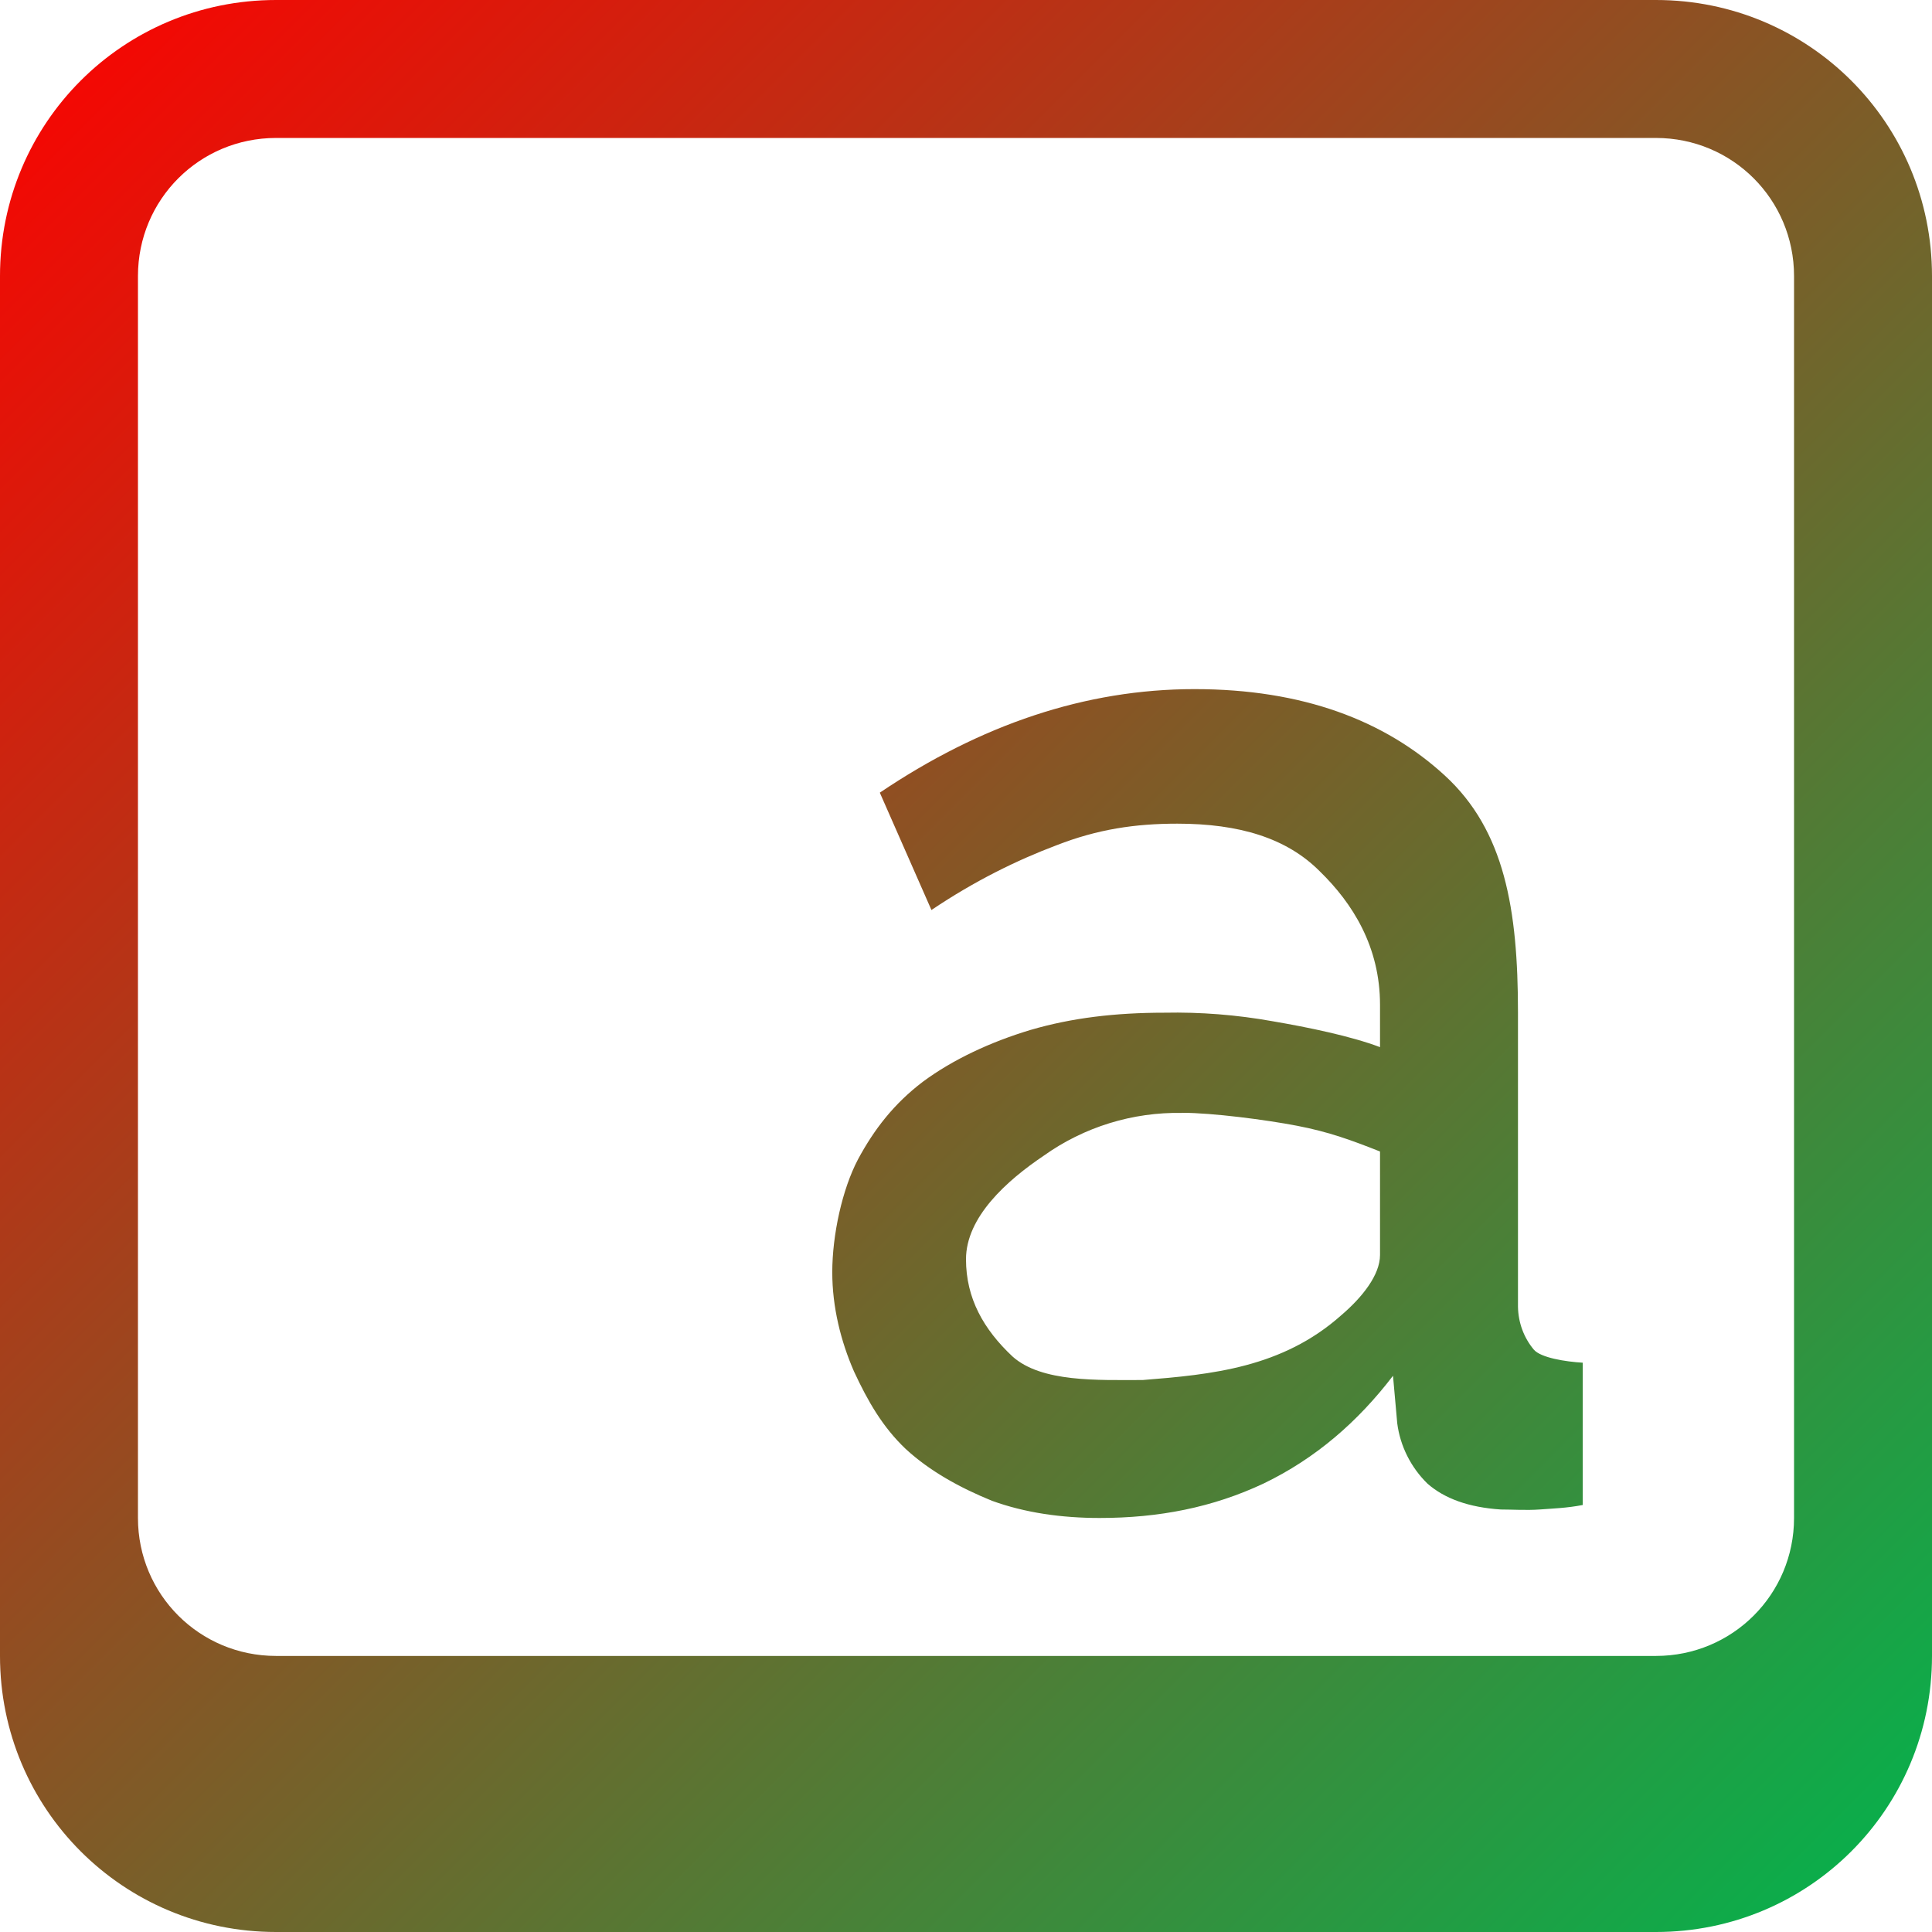 <svg xmlns="http://www.w3.org/2000/svg" xmlns:xlink="http://www.w3.org/1999/xlink" width="64" height="64" viewBox="0 0 64 64" version="1.1"><defs><linearGradient id="linear0" x1="100%" x2="0%" y1="100%" y2="0%"><stop offset="0%" style="stop-color:#00b54e; stop-opacity:1"/><stop offset="100%" style="stop-color:#ff0000; stop-opacity:1"/></linearGradient></defs><g id="surface1"><path style=" stroke:none;fill-rule:nonzero;fill:url(#linear0);" d="M 9.145 0 C 4.078 0 0 4.078 0 9.145 L 0 54.855 C 0 59.922 4.078 64 9.145 64 L 54.855 64 C 59.922 64 64 59.922 64 54.855 L 64 9.145 C 64 4.078 59.922 0 54.855 0 Z M 9.145 4.57 L 54.855 4.57 C 57.391 4.57 59.43 6.609 59.43 9.145 L 59.43 50.285 C 59.43 52.816 57.391 54.855 54.855 54.855 L 9.145 54.855 C 6.609 54.855 4.57 52.816 4.57 50.285 L 4.57 9.145 C 4.57 6.609 6.609 4.57 9.145 4.57 Z M 39.57 22.828 C 35.957 22.828 32.488 24.004 29.145 26.258 L 30.855 30.145 C 32.285 29.184 33.672 28.5 35 28 C 36.359 27.469 37.605 27.285 39 27.285 C 41.055 27.285 42.621 27.762 43.715 28.859 C 44.809 29.922 45.715 31.363 45.715 33.285 L 45.715 34.688 C 44.754 34.324 43.336 34.031 42.145 33.828 C 40.965 33.617 39.77 33.523 38.574 33.547 C 36.945 33.547 35.5 33.719 34.141 34.117 C 32.812 34.516 31.566 35.098 30.574 35.832 C 29.613 36.562 28.961 37.406 28.426 38.398 C 27.898 39.395 27.57 40.914 27.57 42.145 C 27.57 43.305 27.855 44.434 28.289 45.43 C 28.75 46.422 29.238 47.273 30.004 48 C 30.797 48.73 31.793 49.281 32.859 49.715 C 33.953 50.113 35.168 50.285 36.426 50.285 C 38.387 50.285 40.168 49.938 41.855 49.145 C 43.578 48.316 44.984 47.094 46.145 45.574 L 46.285 47.145 C 46.383 47.906 46.738 48.609 47.285 49.145 C 47.848 49.641 48.652 49.934 49.715 50.004 C 50.078 50.004 50.57 50.035 51 50.004 C 51.465 49.969 51.898 49.957 52.43 49.855 L 52.43 45.141 C 51.863 45.109 51.043 44.977 50.812 44.711 C 50.477 44.312 50.293 43.809 50.285 43.285 L 50.285 33.543 C 50.285 30.129 49.848 27.512 47.859 25.688 C 45.871 23.863 43.148 22.828 39.57 22.828 Z M 39.16 36.863 C 40.156 36.863 41.938 37.094 42.969 37.293 C 44.027 37.496 44.785 37.777 45.715 38.145 L 45.715 41.574 C 45.715 42.234 45.125 42.977 44.43 43.57 C 42.477 45.309 40.129 45.535 37.855 45.715 C 36.367 45.715 34.5 45.797 33.539 44.934 C 32.582 44.035 32 43.008 32 41.715 C 32 40.32 33.344 39.113 34.574 38.285 C 35.91 37.332 37.52 36.836 39.16 36.867 Z M 39.16 36.863 "/></g></svg>
